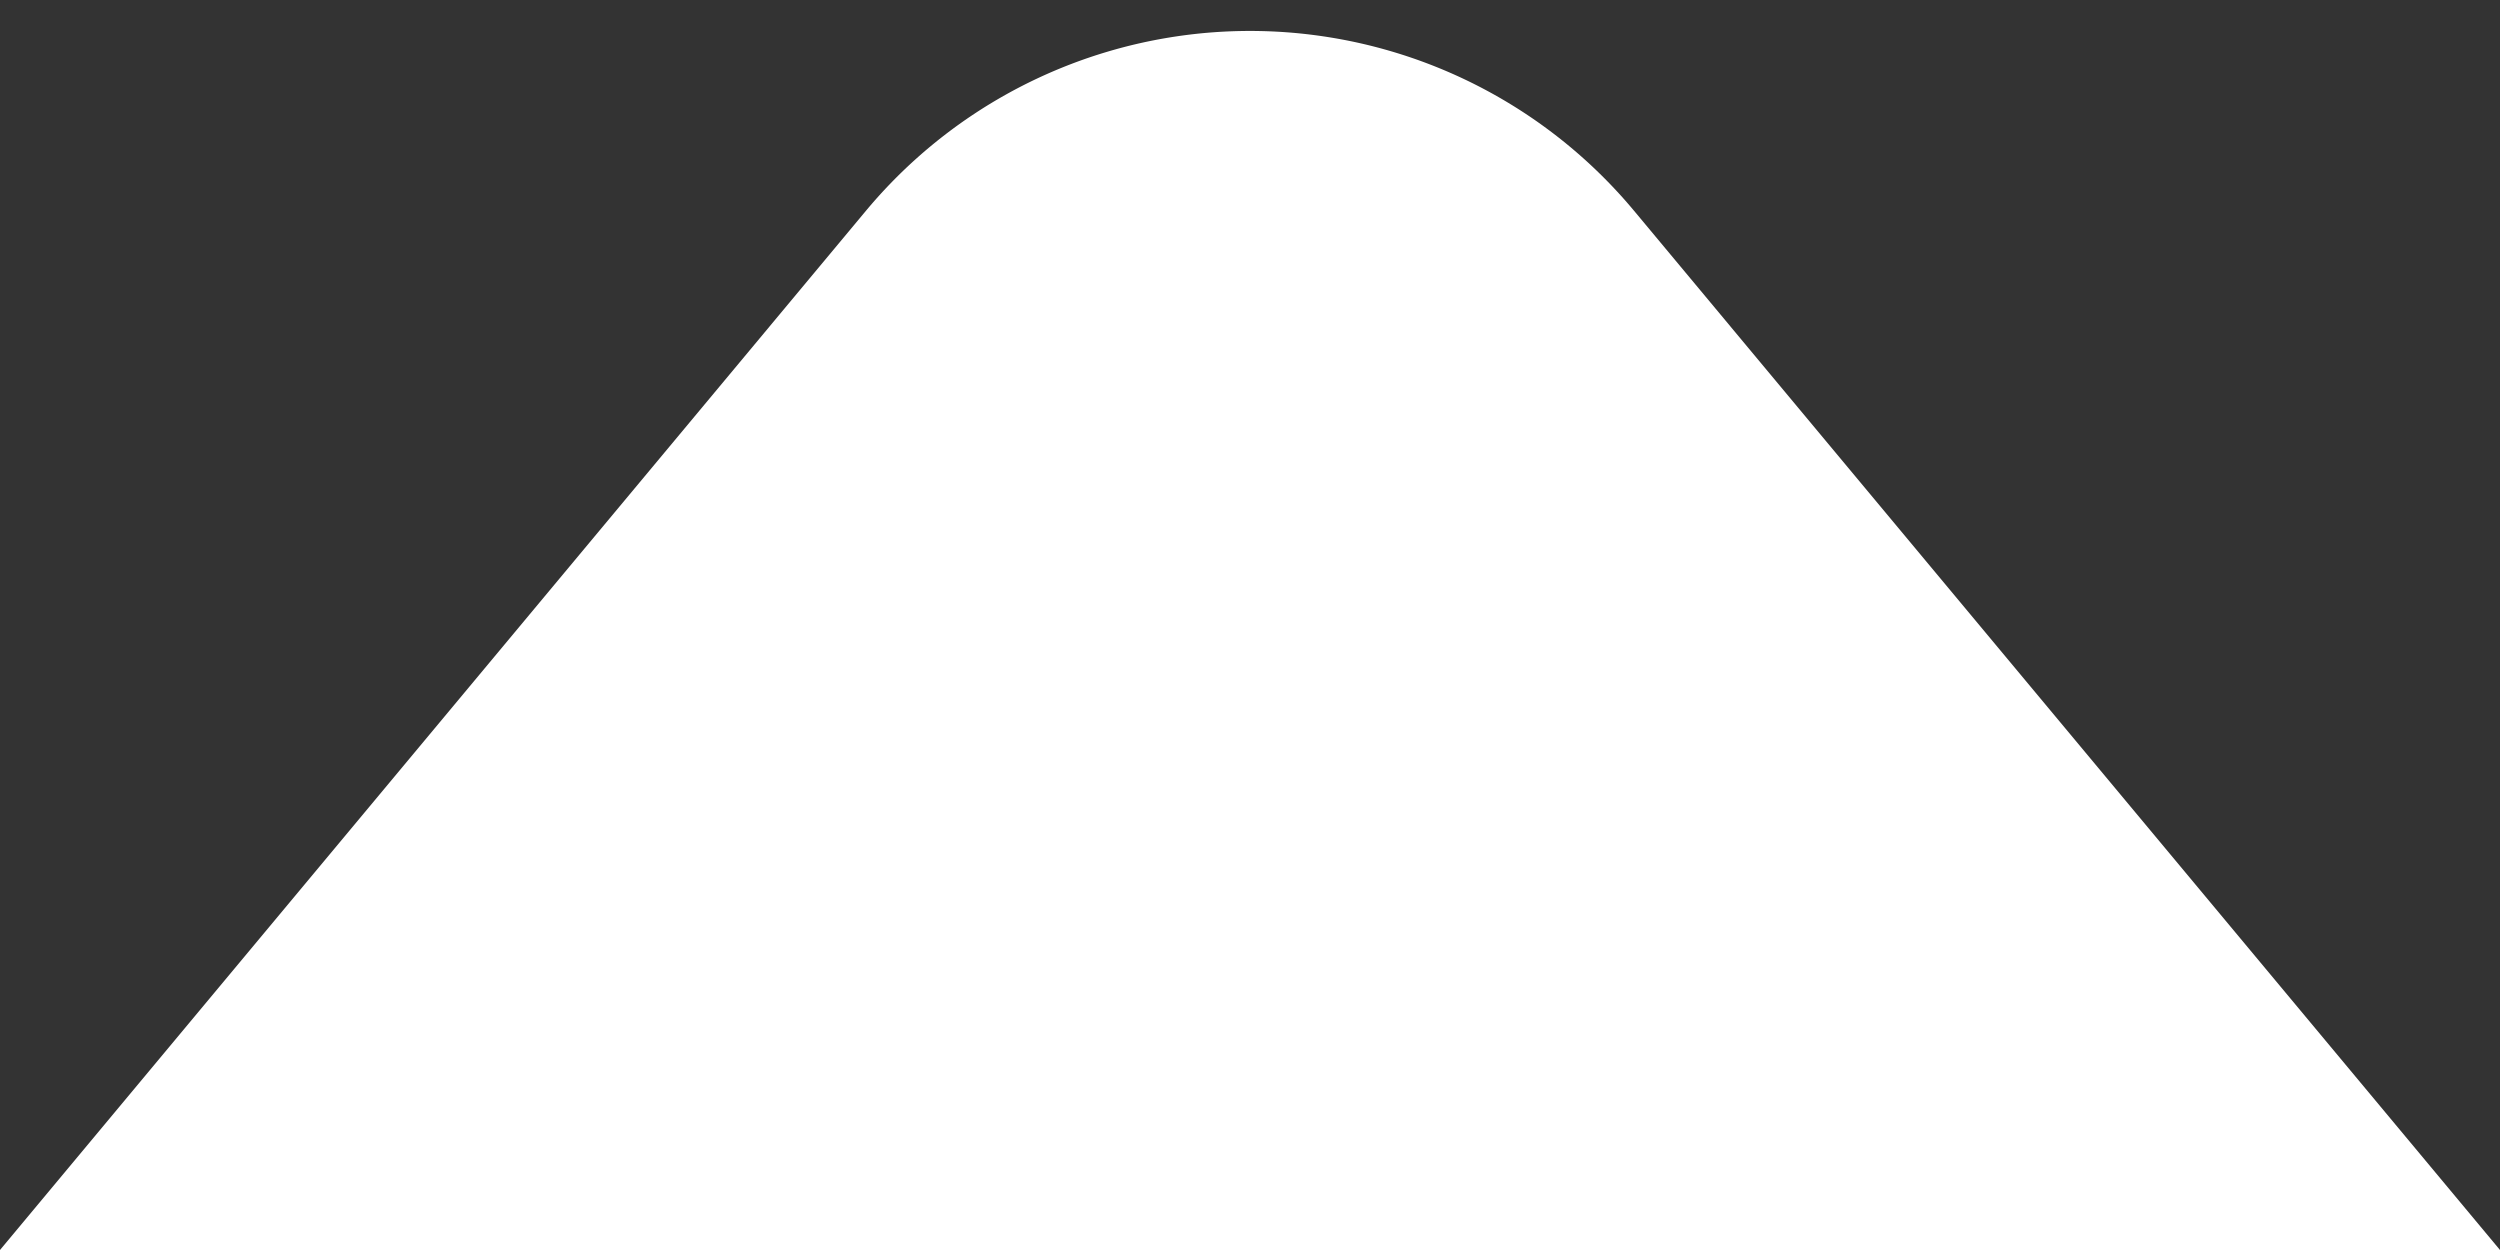 <svg width="20" height="10" viewBox="0 0 20 10" fill="none" xmlns="http://www.w3.org/2000/svg"><rect x="0" y="0" width="20" height="10" fill="#333333" stroke="none"/><path d="M6.927 1.687L0 10h20l-6.927-8.313a4 4 0 00-6.146 0z" fill="#fff"/></svg>